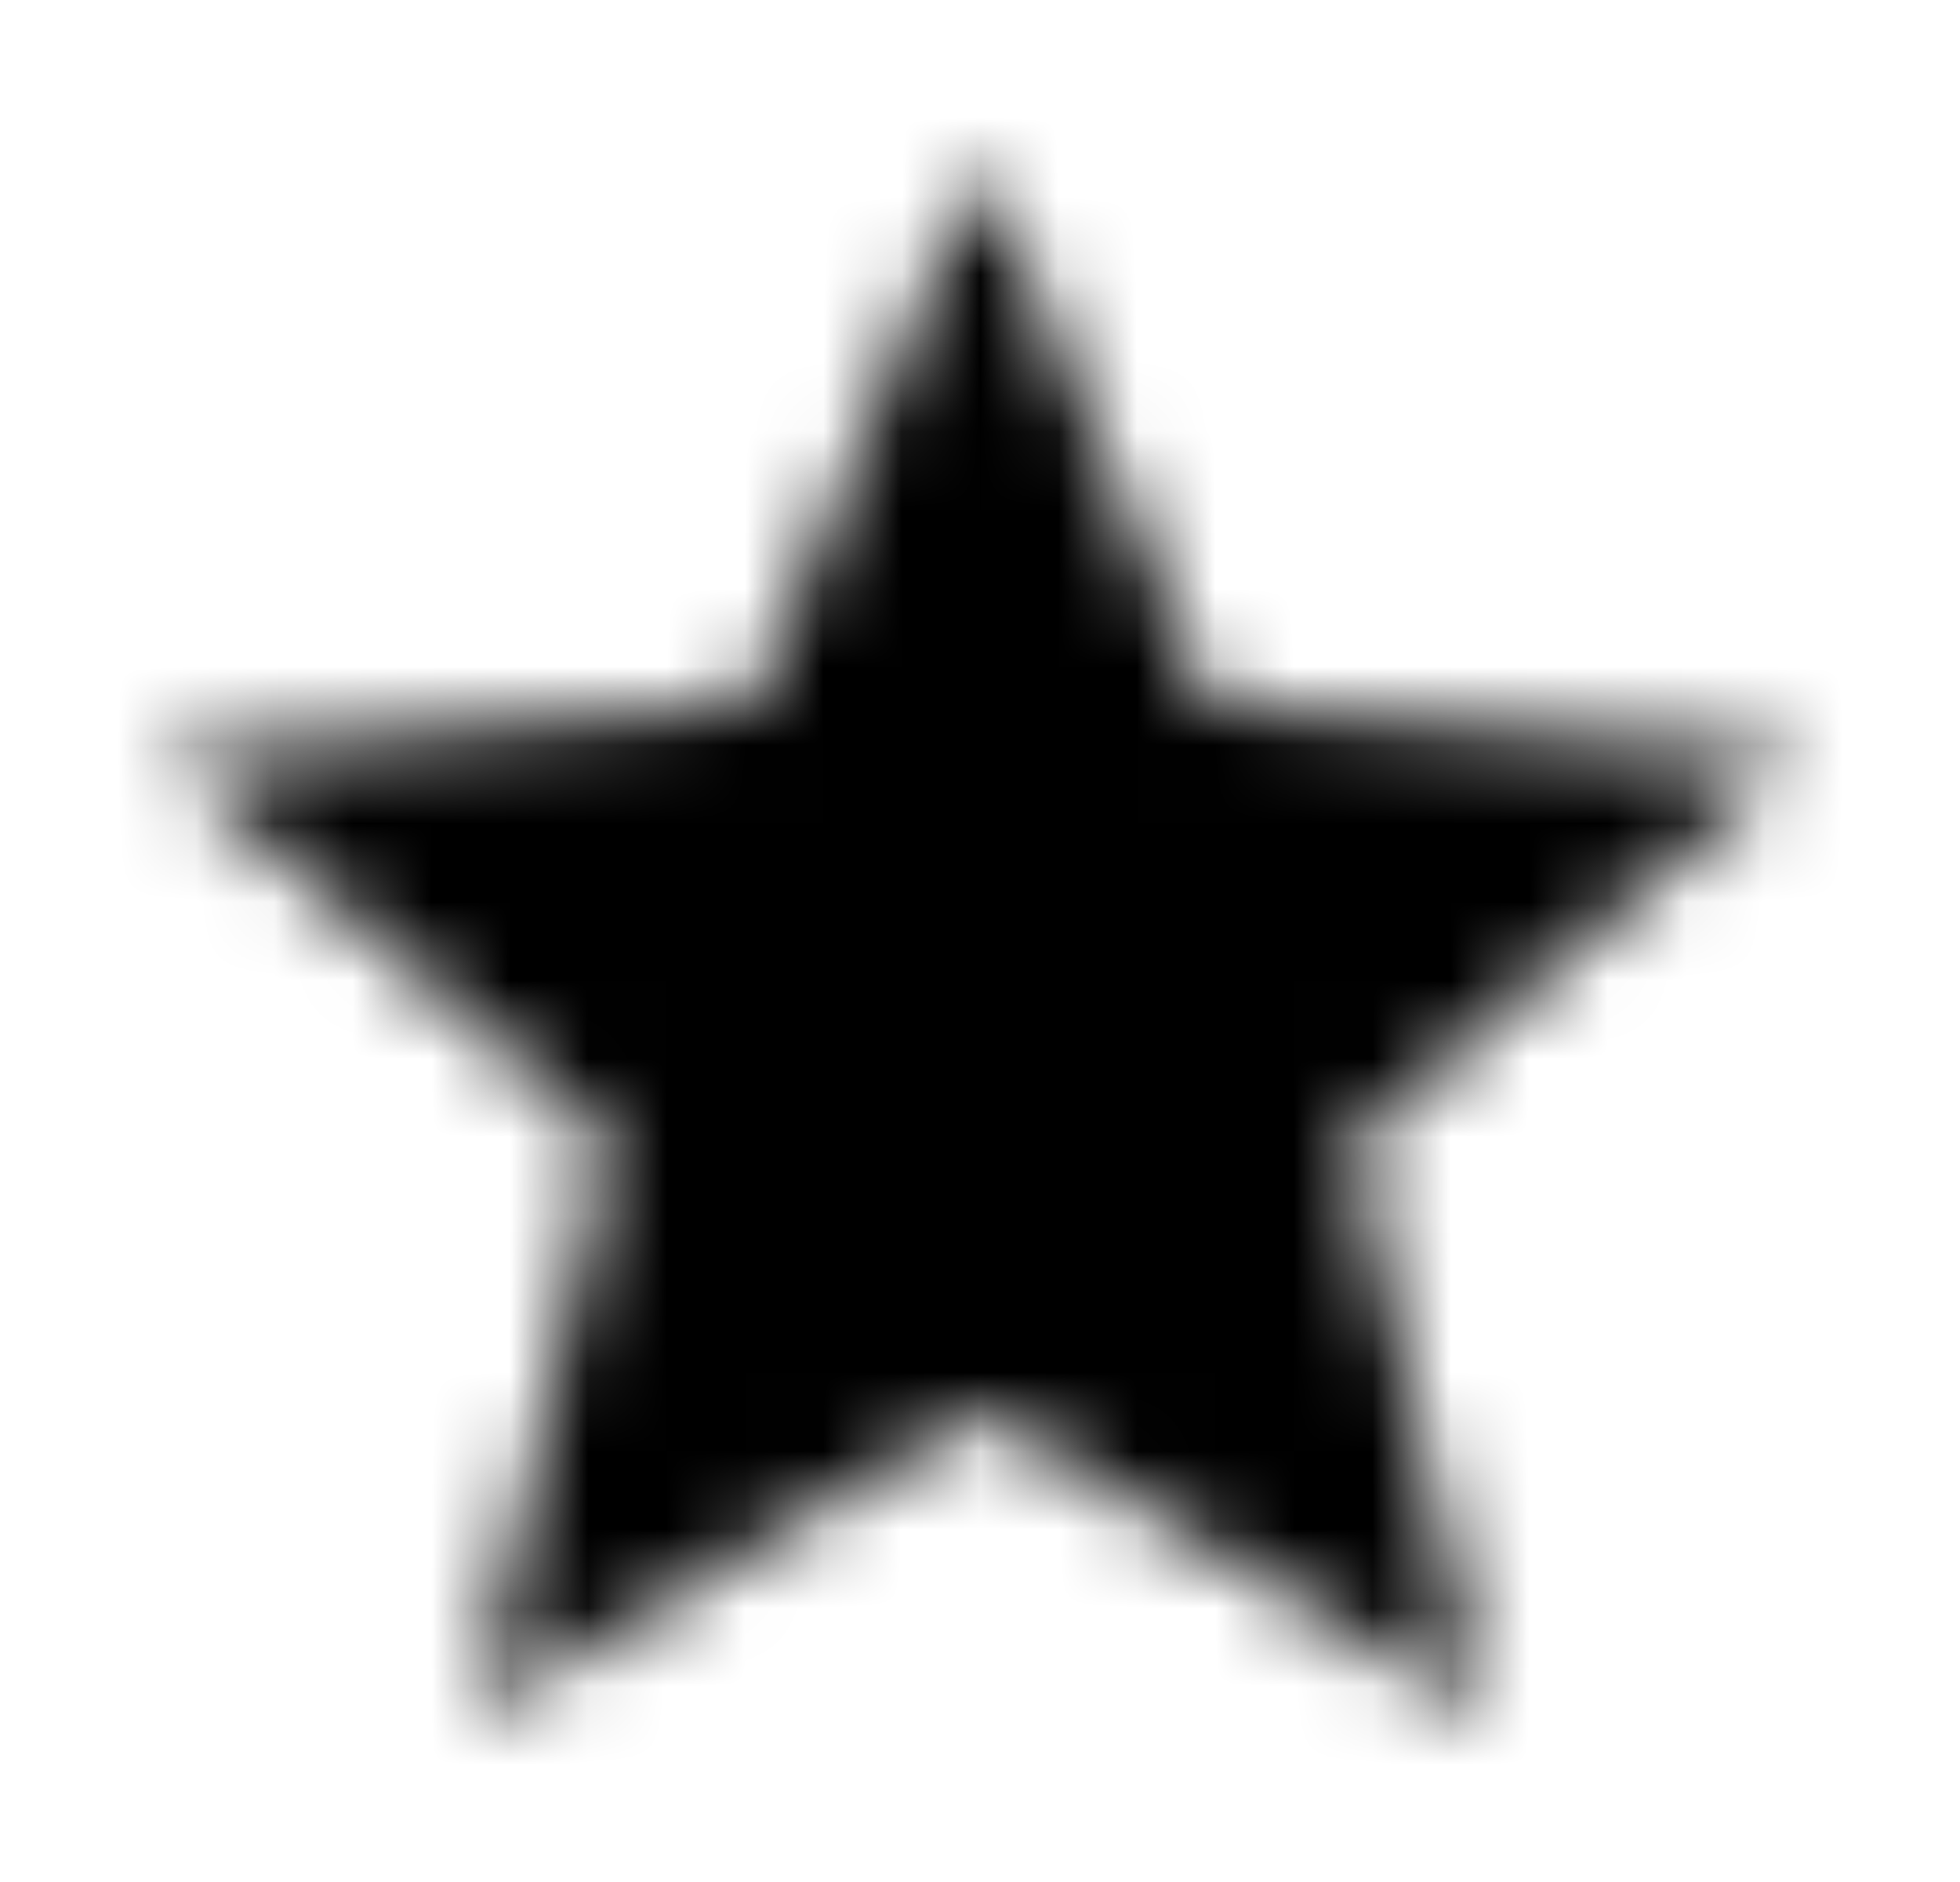 <?xml version="1.0" encoding="UTF-8"?>
<svg width="25px" height="24px" viewBox="0 0 25 24" version="1.1" xmlns="http://www.w3.org/2000/svg" xmlns:xlink="http://www.w3.org/1999/xlink">
    <!-- Generator: sketchtool 51.1 (57501) - http://www.bohemiancoding.com/sketch -->
    <title>7B008BAA-9683-4AD1-95A7-0306269F8A46-419-00000EA76A364A7E</title>
    <desc>Created with sketchtool.</desc>
    <defs>
        <filter x="-3.6%" y="-0.2%" width="110.0%" height="100.6%" filterUnits="objectBoundingBox" id="filter-1">
            <feOffset dx="1" dy="1" in="SourceAlpha" result="shadowOffsetOuter1"></feOffset>
            <feGaussianBlur stdDeviation="1" in="shadowOffsetOuter1" result="shadowBlurOuter1"></feGaussianBlur>
            <feColorMatrix values="0 0 0 0 0   0 0 0 0 0   0 0 0 0 0  0 0 0 0.18 0" type="matrix" in="shadowBlurOuter1" result="shadowMatrixOuter1"></feColorMatrix>
            <feMerge>
                <feMergeNode in="shadowMatrixOuter1"></feMergeNode>
                <feMergeNode in="SourceGraphic"></feMergeNode>
            </feMerge>
        </filter>
        <polygon id="path-2" points="12.5 17.99 18.937 21.875 17.229 14.552 22.917 9.625 15.427 8.99 12.5 2.083 9.573 8.99 2.083 9.625 7.771 14.552 6.062 21.875"></polygon>
    </defs>
    <g id="Appearance" stroke="none" stroke-width="1" fill="none" fill-rule="evenodd">
        <g id="All-Possible-Icons" transform="translate(-890, -571)">
            <g id="dropdowns" filter="url(#filter-1)" transform="translate(858, 255)">
                <g id="notifications" transform="translate(0, 215)">
                    <g id="rows">
                        <g id="4" transform="translate(0, 96)">
                            <g id="icon" transform="translate(31, 4)">
                                <g id="1.Atoms/icons/material-design/star">
                                    <mask id="mask-3" fill="white">
                                        <use xlink:href="#path-2"></use>
                                    </mask>
                                    <g id="Mask"></g>
                                    <g id="Color-&amp;-Opacity" mask="url(#mask-3)" fill="#000000">
                                        <rect id="Color" x="0" y="0" width="25" height="25"></rect>
                                    </g>
                                </g>
                            </g>
                        </g>
                    </g>
                </g>
            </g>
        </g>
    </g>
</svg>